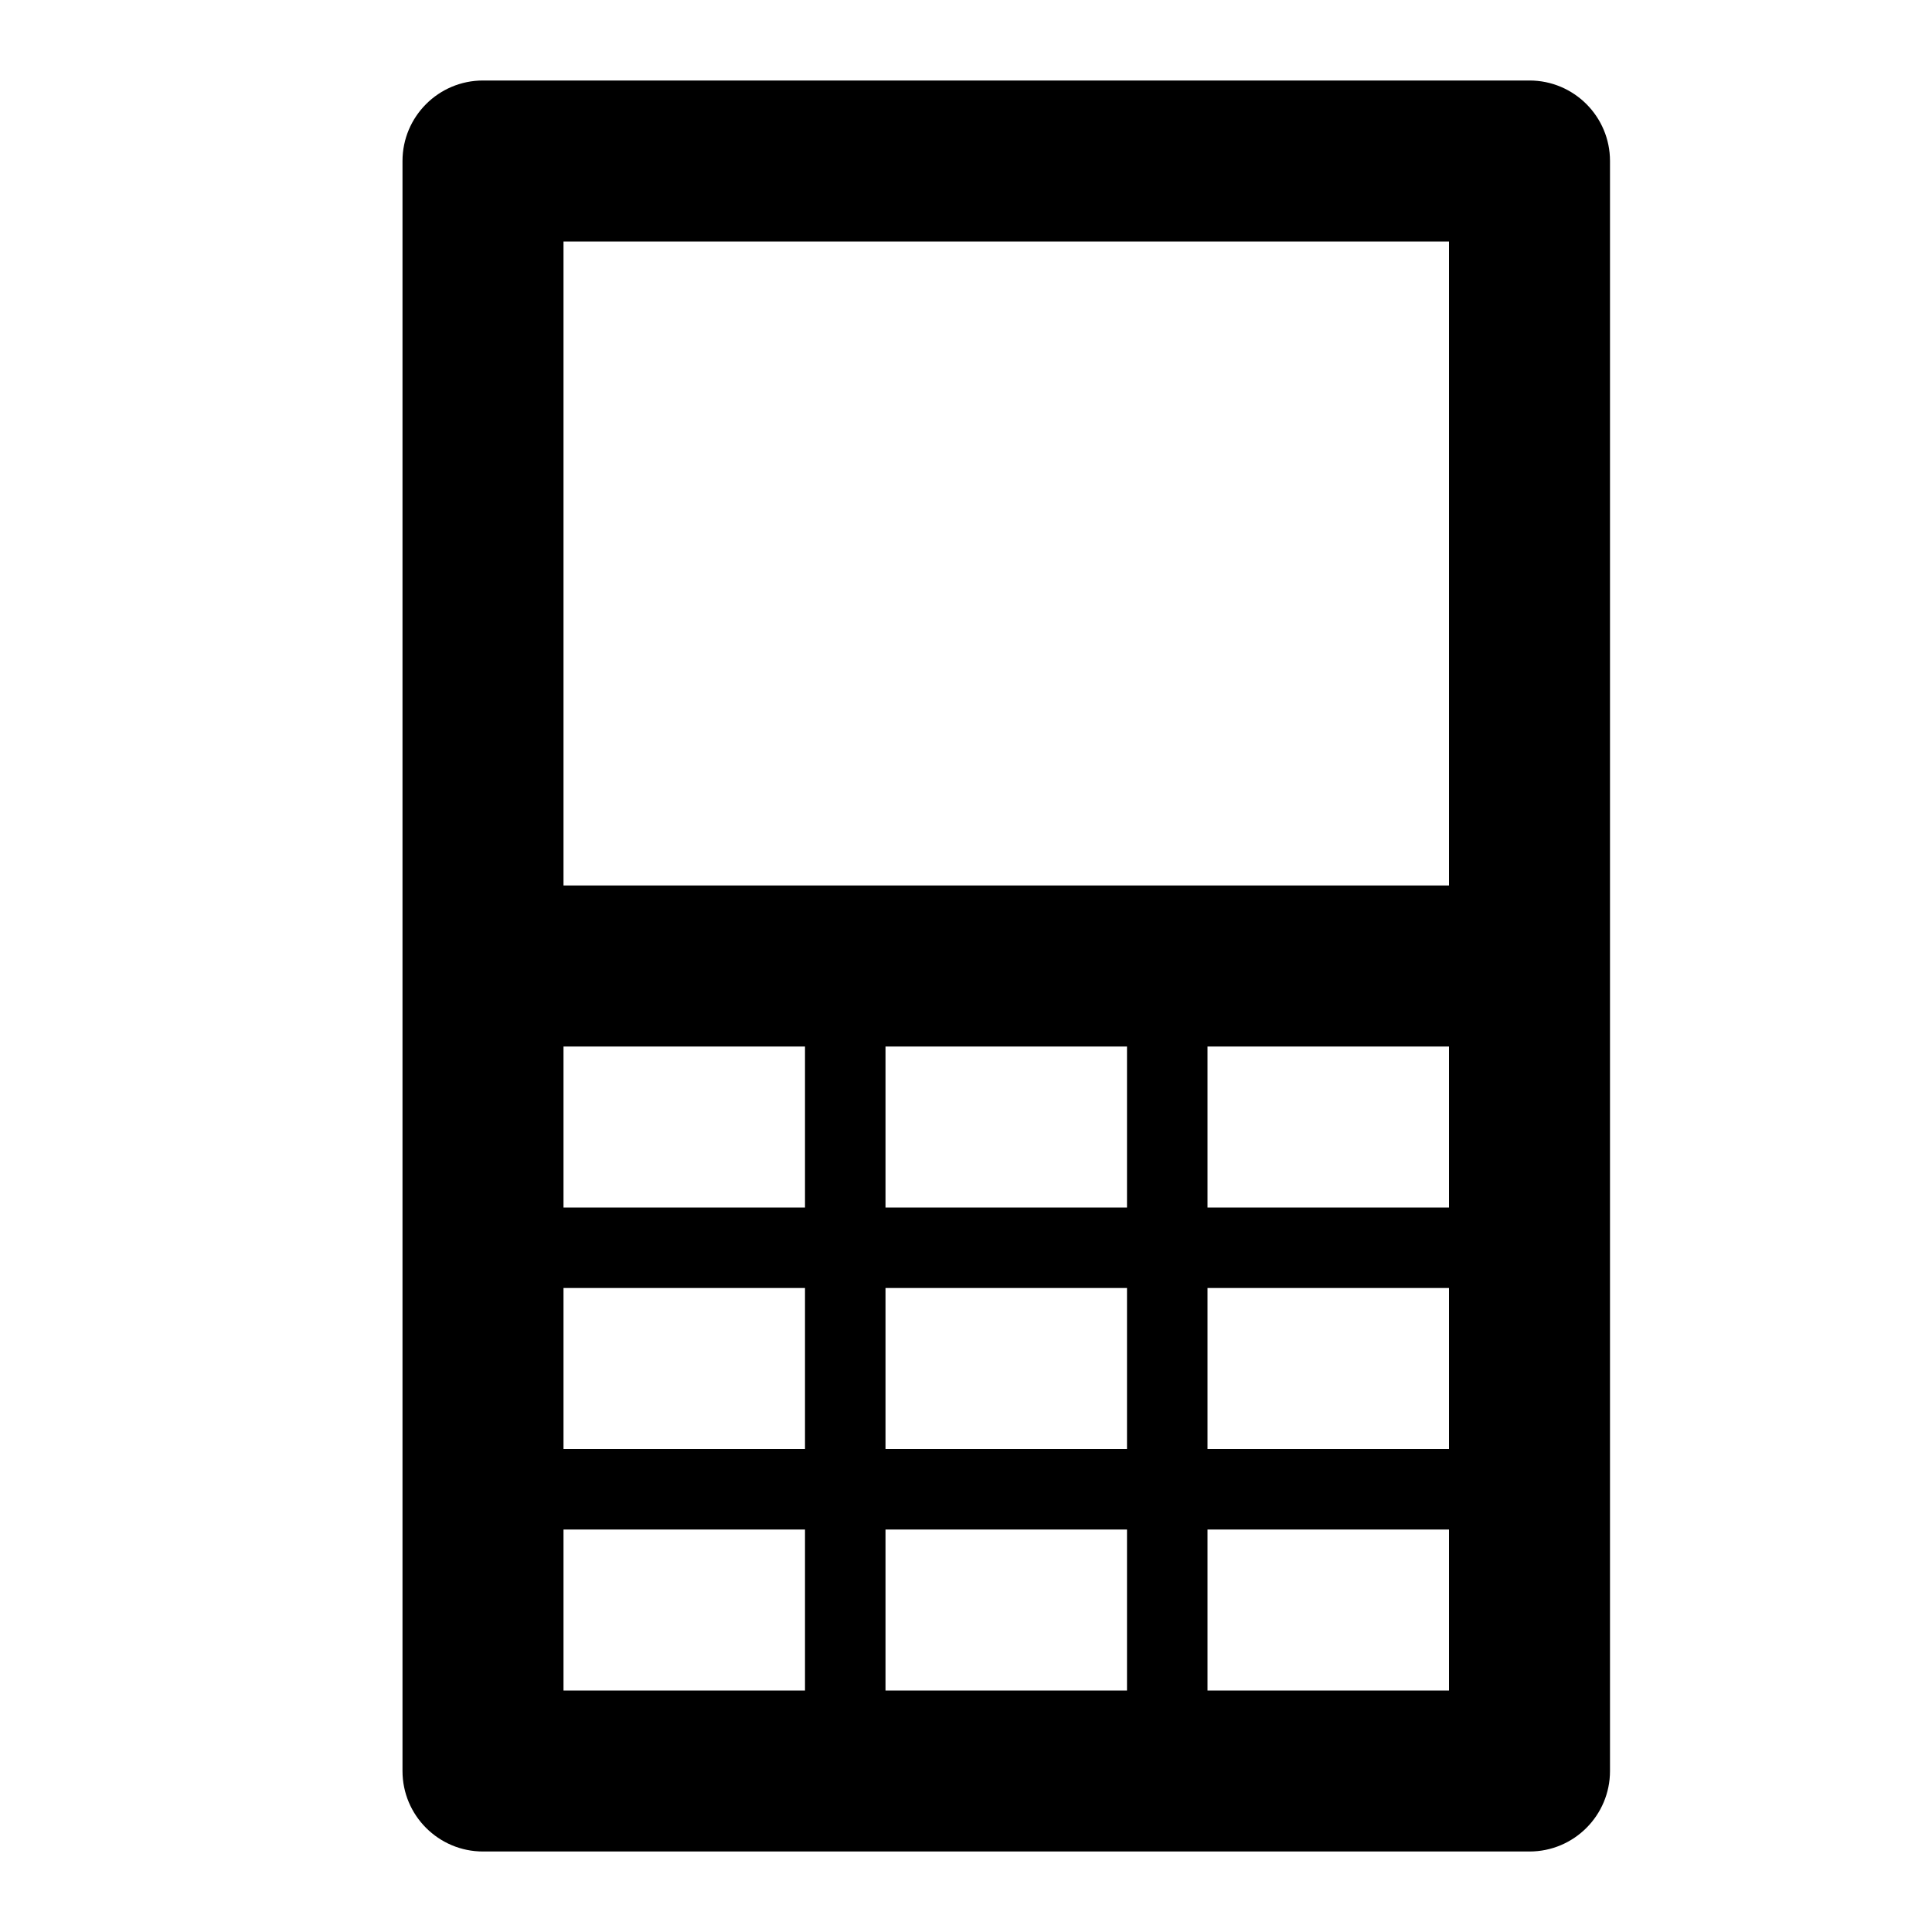<svg width="24" height="24" viewBox="0 0 24 24" fill="none" xmlns="http://www.w3.org/2000/svg">
<path fill-rule="evenodd" clip-rule="evenodd" d="M6 1C5.448 1 5 1.448 5 2V22C5 22.552 5.448 23 6 23H19C19.552 23 20 22.552 20 22V2C20 1.448 19.552 1 19 1H6ZM7 3H18V11H7V3ZM7 13H10V15H7V13ZM10 16H7V18H10V16ZM7 19H10V21H7V19ZM14 13H11V15H14V13ZM11 16H14V18H11V16ZM14 19H11V21H14V19ZM15 13H18V15H15V13ZM18 16H15V18H18V16ZM15 19H18V21H15V19Z" fill="black"/>
</svg>
